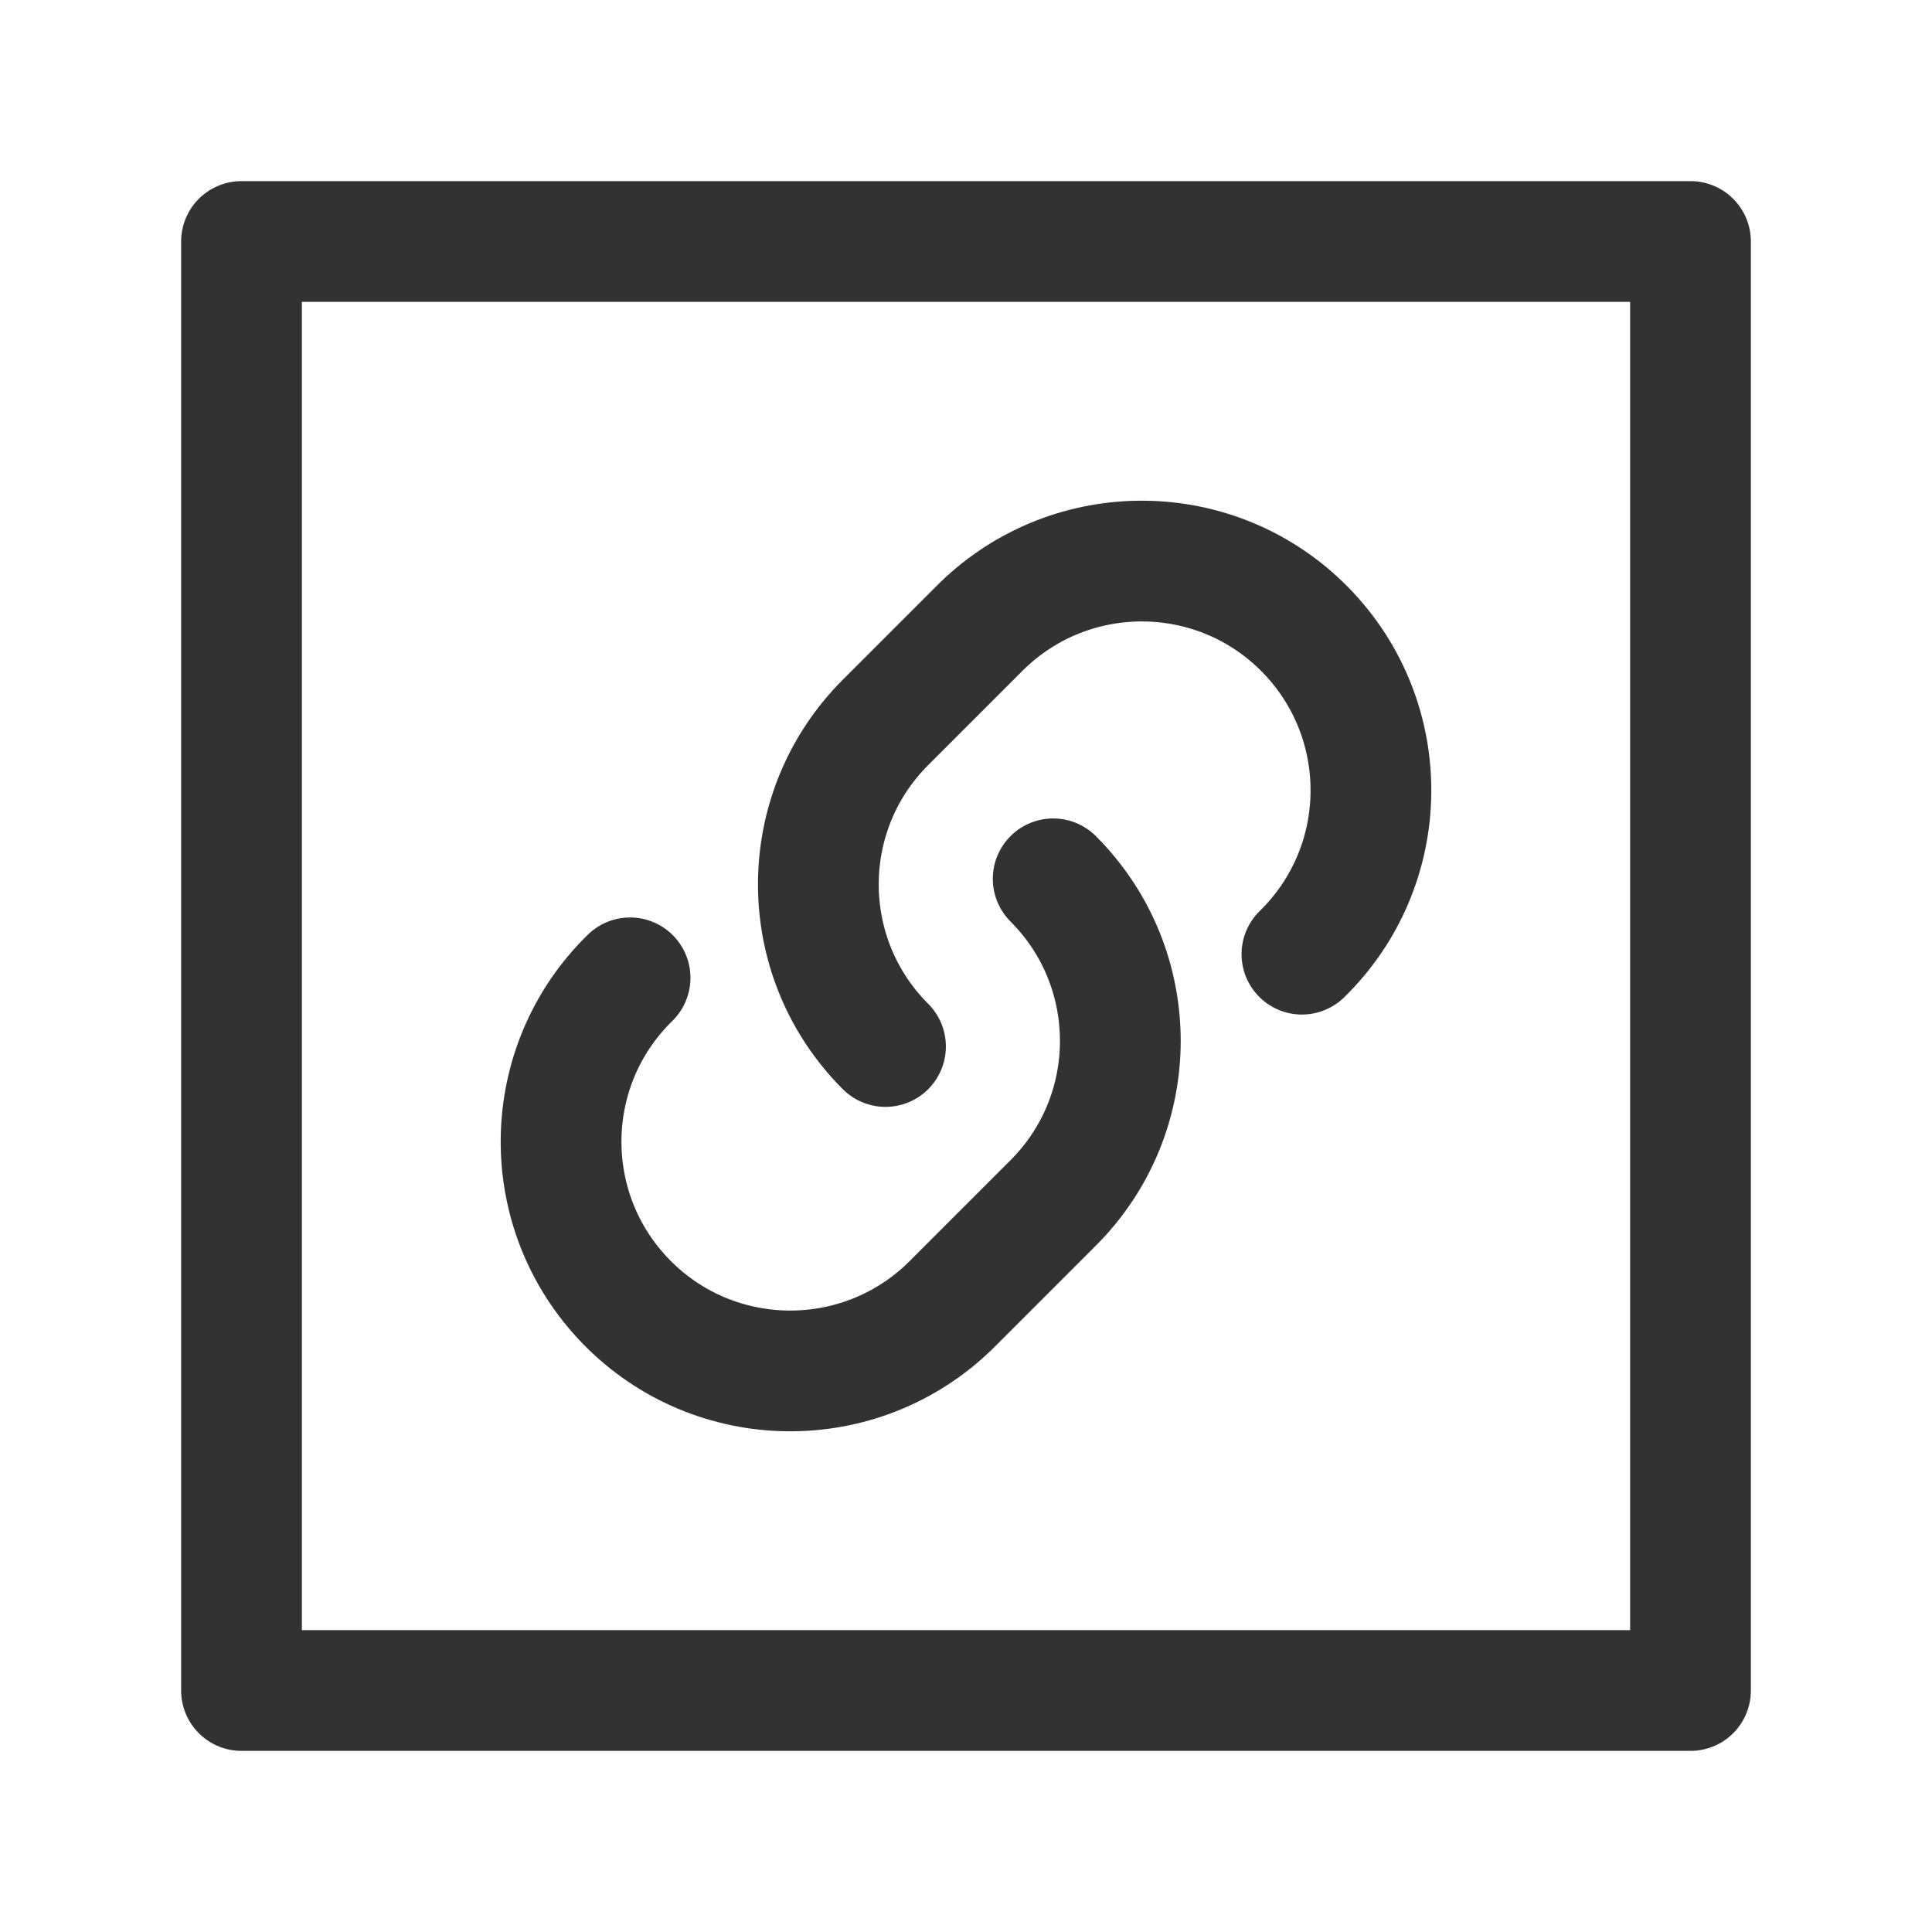 <?xml version="1.0" encoding="UTF-8"?><svg version="1.1" viewBox="0 0 24 24" xmlns="http://www.w3.org/2000/svg" xmlns:xlink="http://www.w3.org/1999/xlink"><g fill="none"><path d="M0 0h24v24h-24Z"></path><path stroke="#323232" stroke-linecap="round" stroke-linejoin="round" stroke-width="1.5" d="M16.173 11.853l1.48113e-07-1.44747e-07c1.125-1.099 1.145-2.901.046-4.026 -1.099-1.125-2.901-1.145-4.026-.046 -.016.015-.031.031-.046.046l-1.147 1.147 1.25642e-07-1.25571e-07c-1.112 1.111-1.112 2.913-.001 4.025 0.0 0.0.001.001.001.001"></path><rect width="18" height="18" x="3" y="3" rx="2.761" ry="0" stroke="#323232" stroke-linecap="round" stroke-linejoin="round" stroke-width="1.5"></rect><path stroke="#323232" stroke-linecap="round" stroke-linejoin="round" stroke-width="1.5" d="M7.827 12.147l-2.04755e-07 2.00101e-07c-1.125 1.099-1.145 2.901-.046 4.026 1.099 1.125 2.901 1.145 4.026.046 .016-.015.031-.031.046-.046l1.23-1.23 5.8328e-08-5.82947e-08c1.112-1.111 1.112-2.913.001-4.025 -0-0-.001-.001-.001-.001"></path></g></svg>